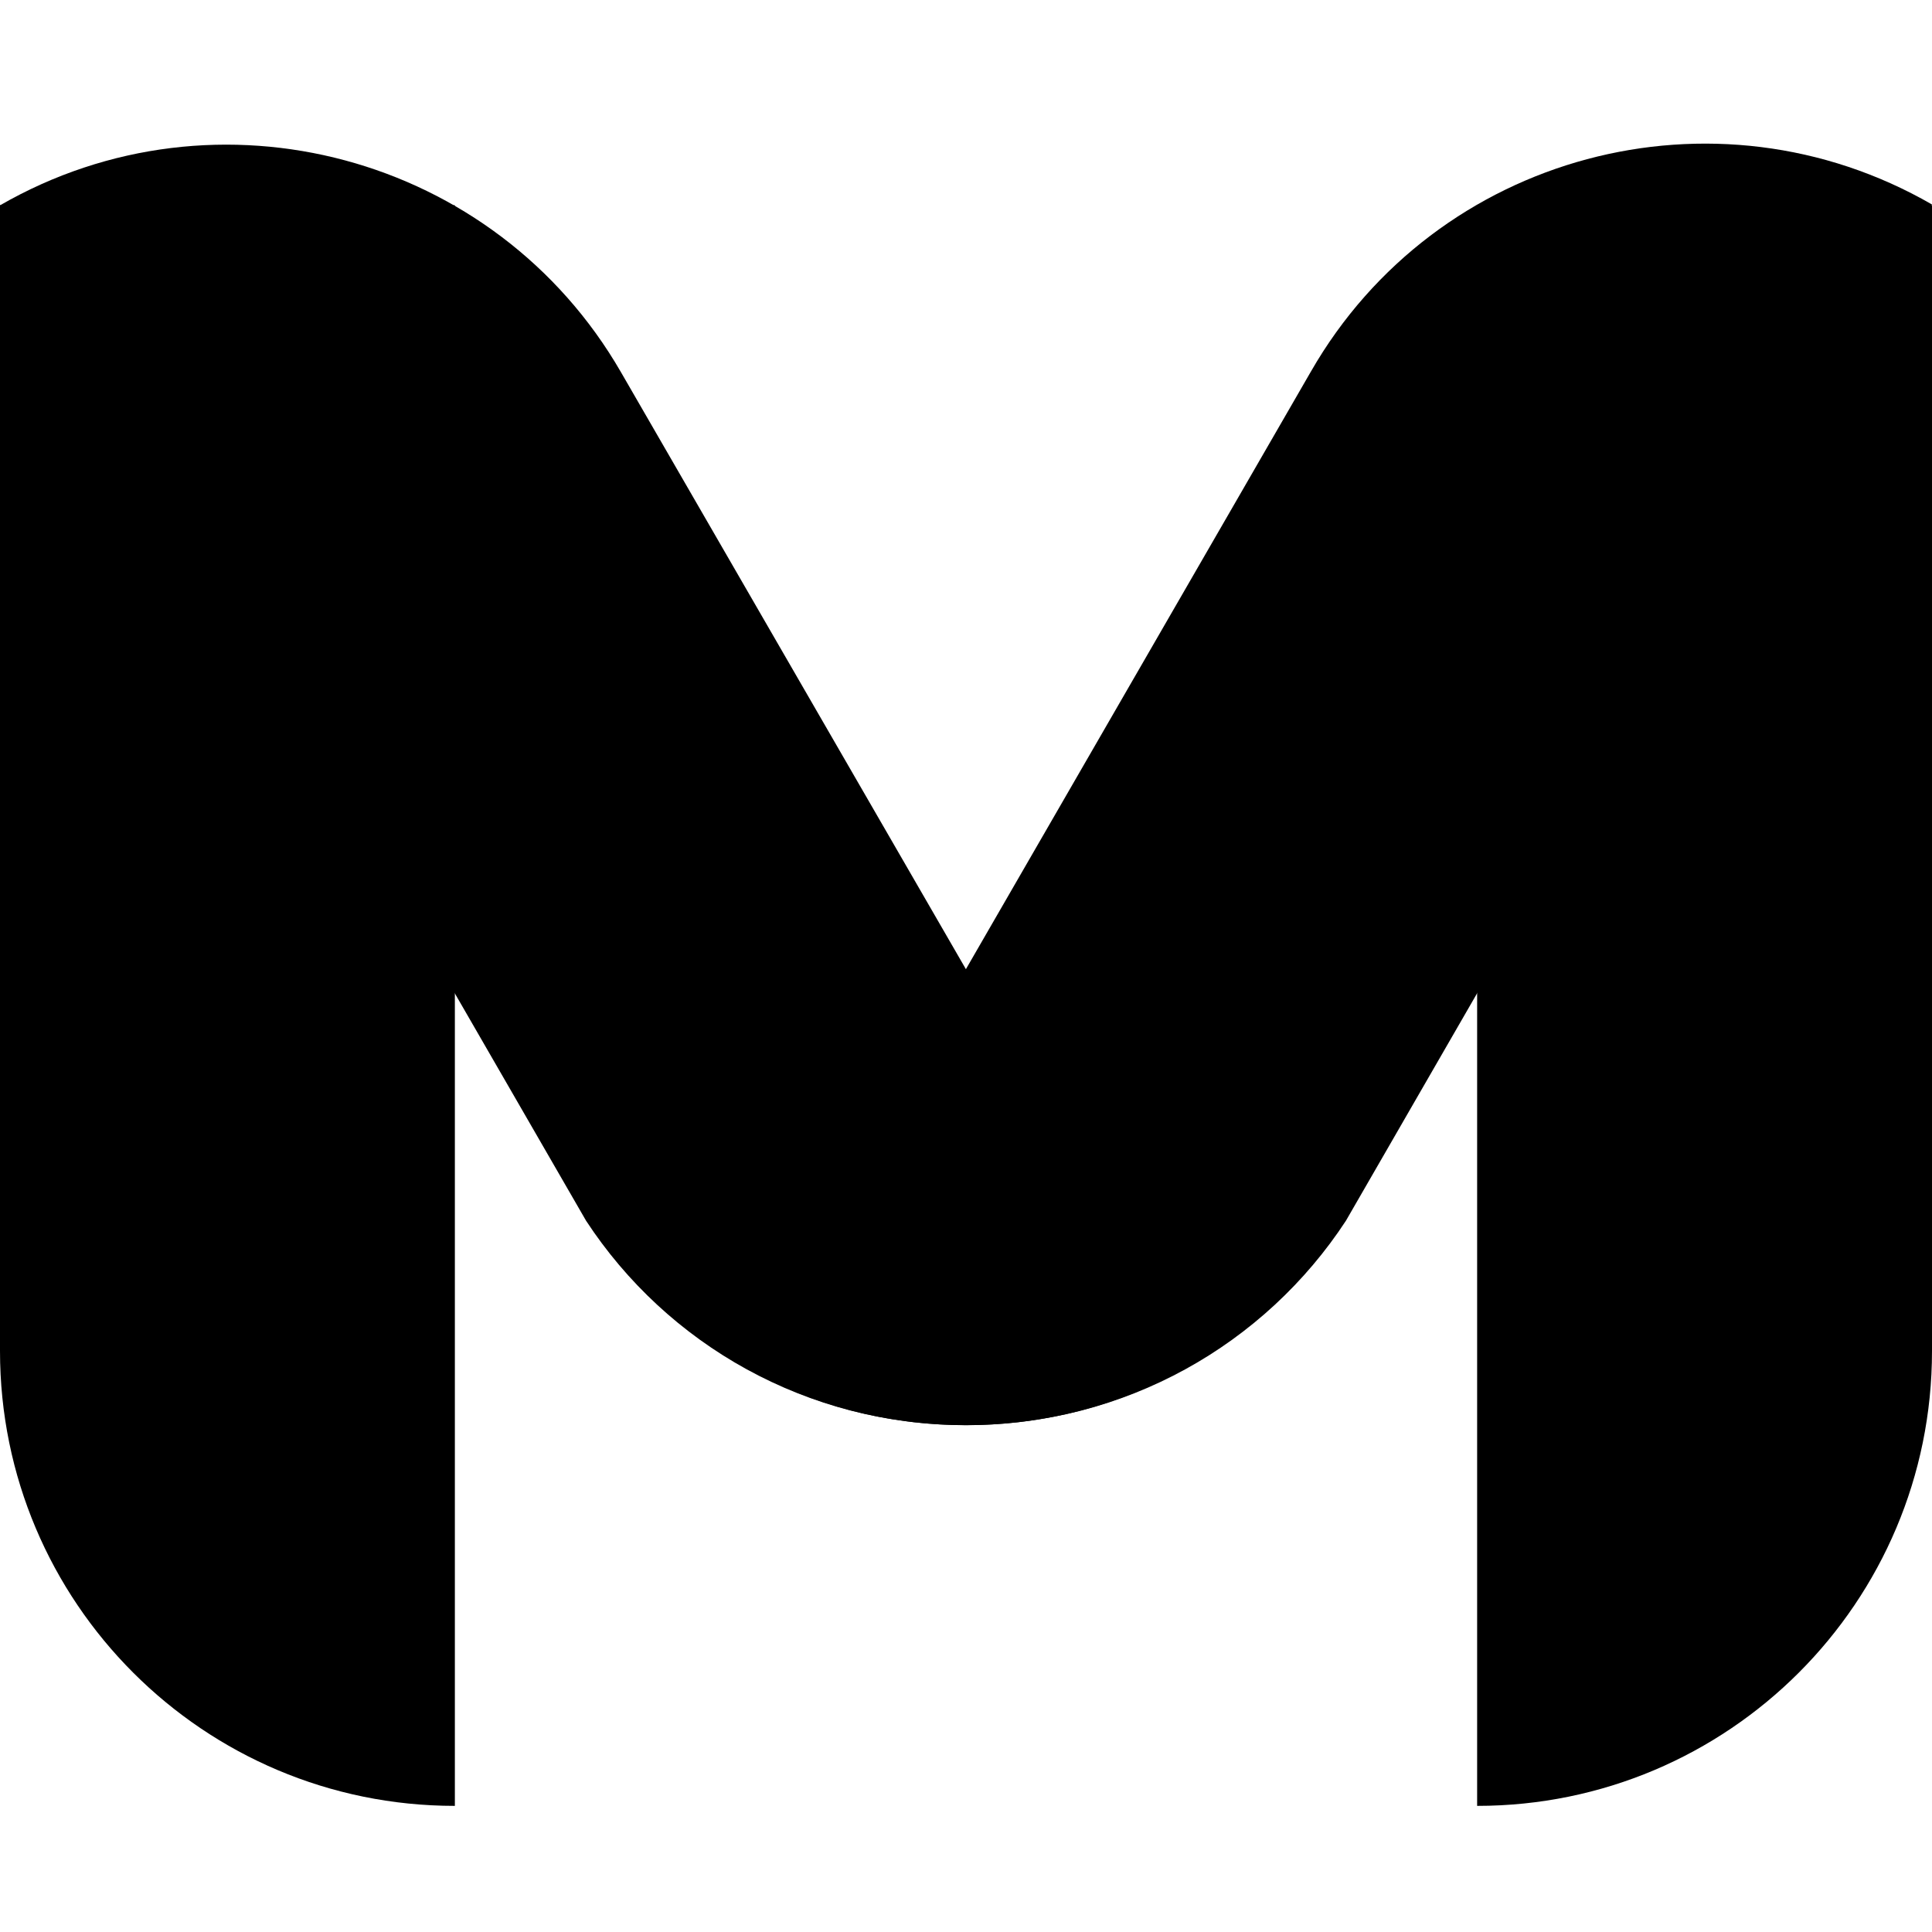 <!-- Generated by IcoMoon.io -->
<svg version="1.1" xmlns="http://www.w3.org/2000/svg" width="32" height="32" viewBox="0 0 32 32">
<title>MTH</title>
<path d="M0 22.377c0 4.162 3.372 7.534 7.534 7.534v-26.511h-7.534v18.977z"></path>
<path d="M32 22.377c0 4.162-3.372 7.534-7.534 7.534v-26.511h7.534v18.977z"></path>
<path d="M10.286 6.166c-2.074-3.598-6.688-4.84-10.286-2.765l9.707 16.818c1.34 2.046 3.654 3.386 6.293 3.386 1.171 0 2.328-0.268 3.372-0.804l0.395-0.226-9.481-16.409z"></path>
<path d="M21.714 6.152c2.074-3.612 6.688-4.84 10.286-2.765l-9.707 16.832c-1.34 2.046-3.654 3.386-6.293 3.386-1.171 0-2.328-0.268-3.372-0.804l-0.395-0.226 9.481-16.423z"></path>
</svg>
